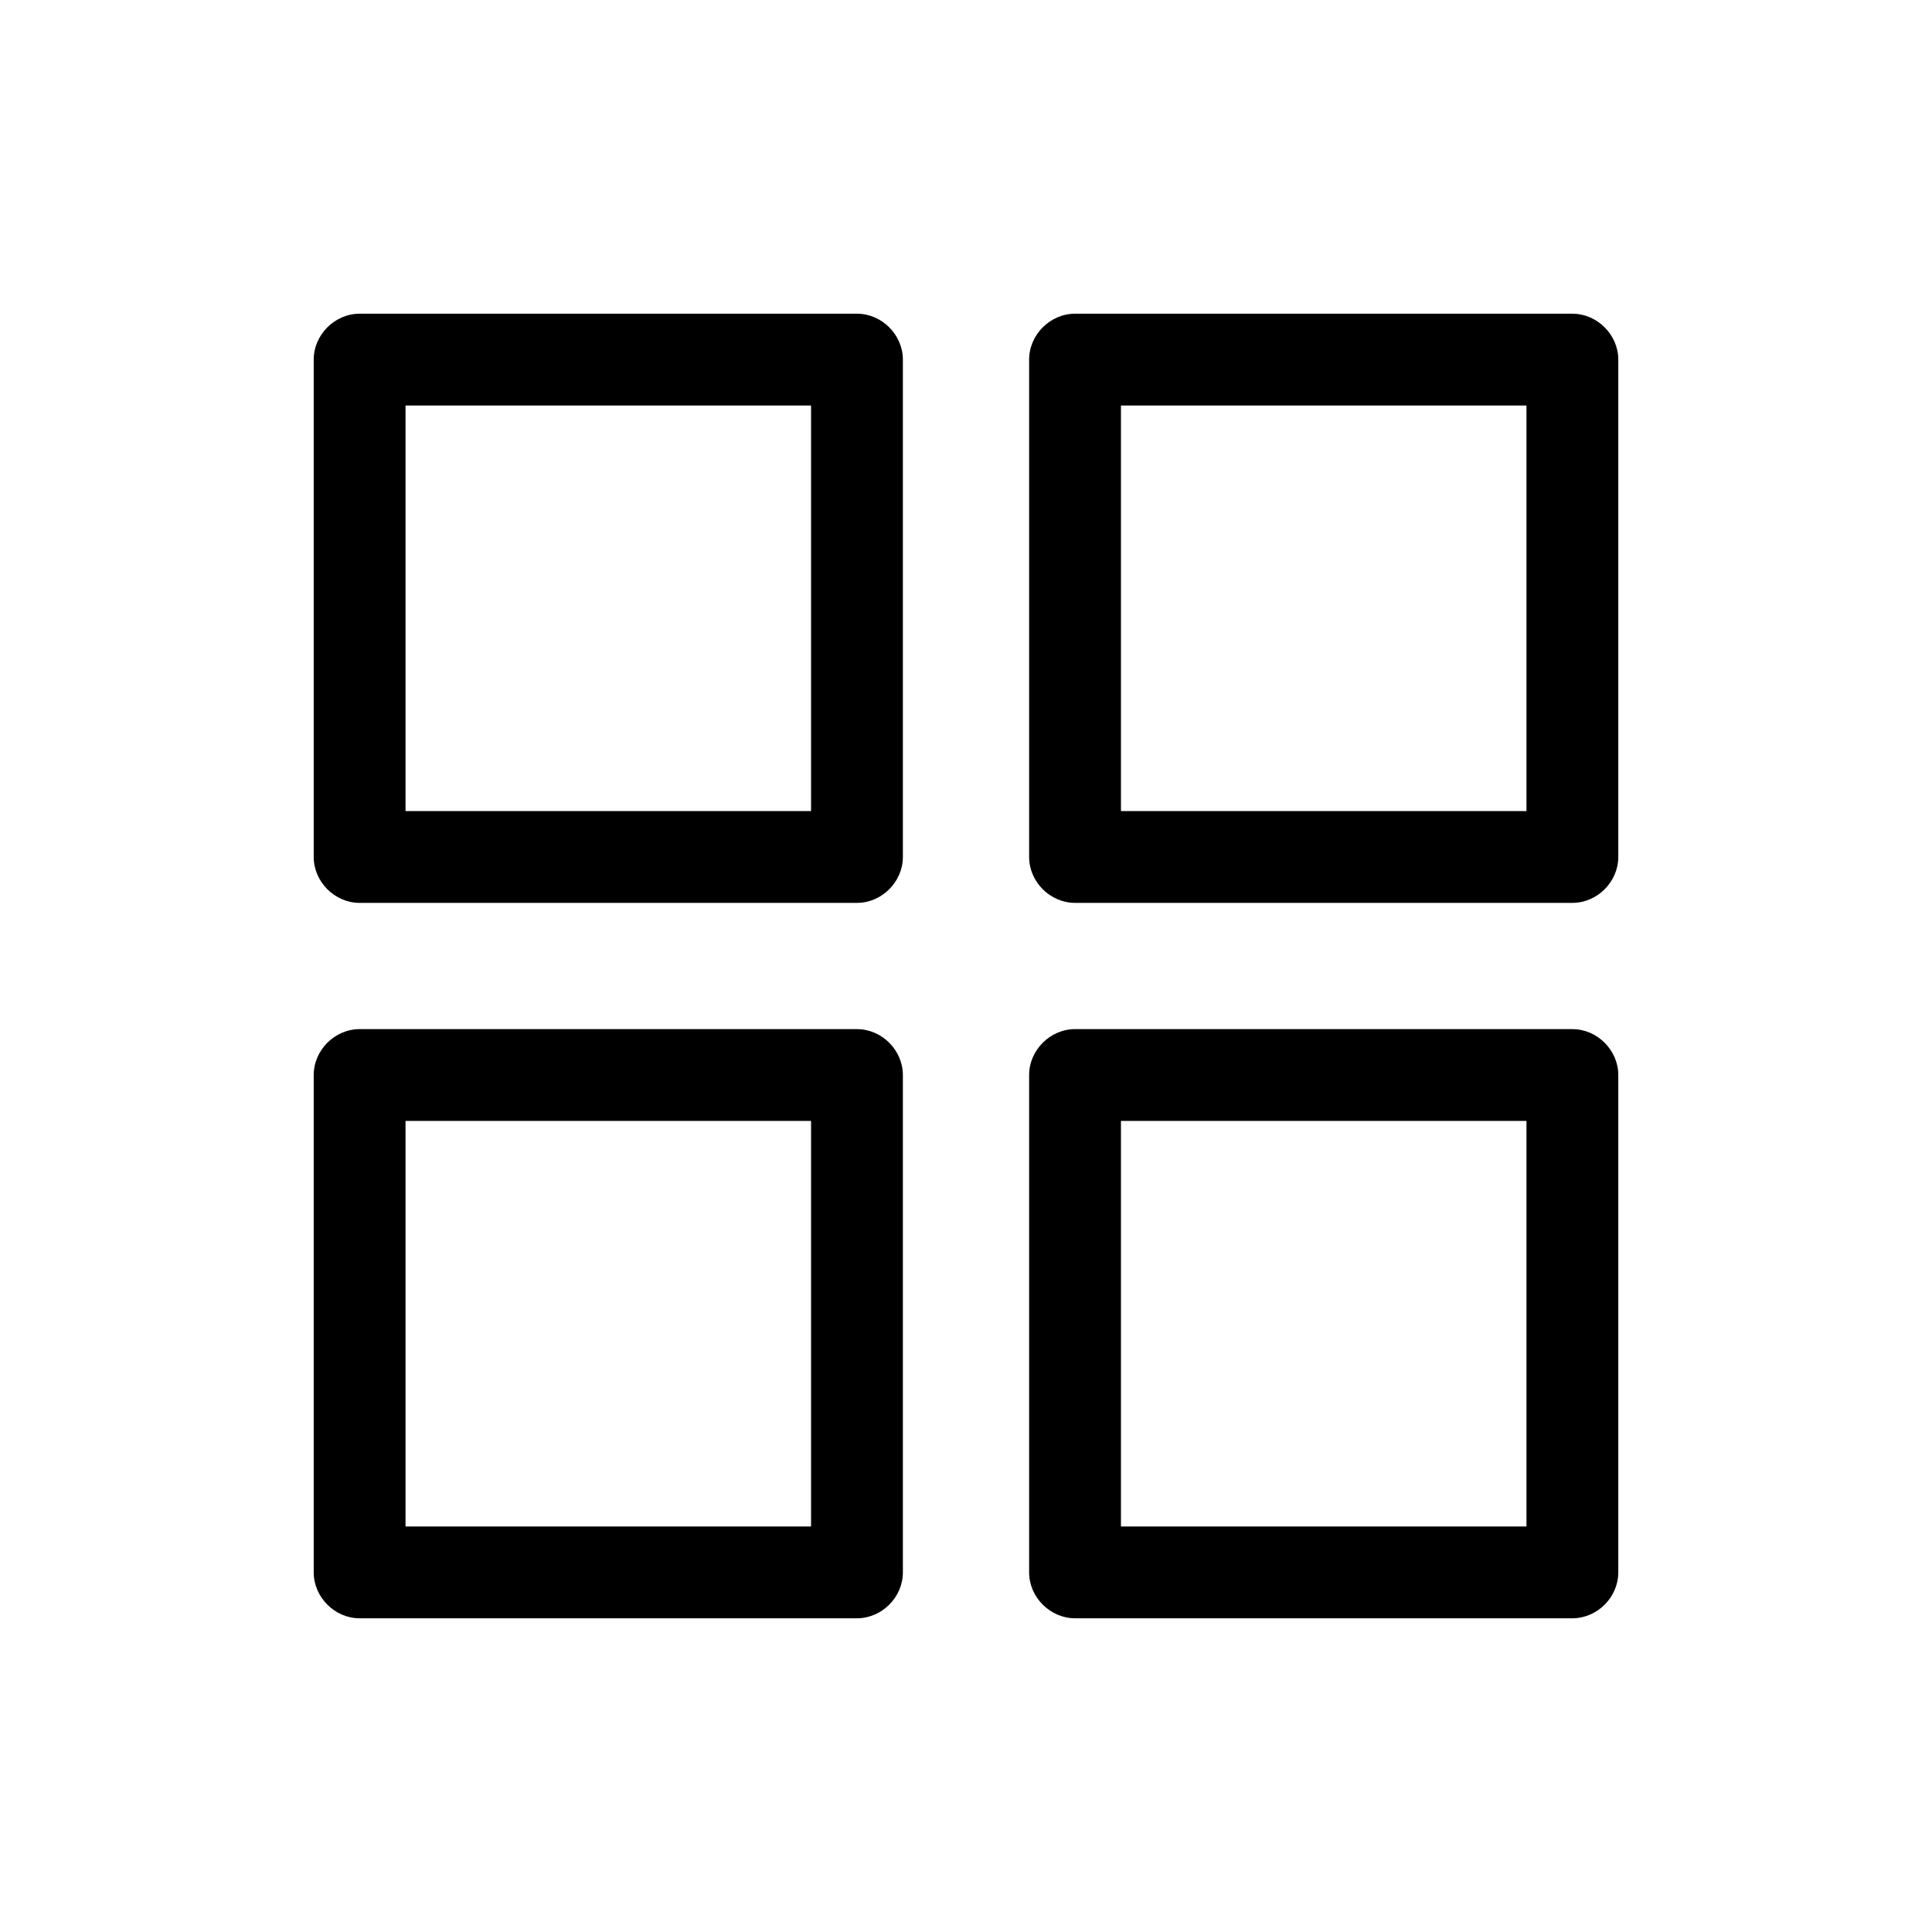 <svg xmlns="http://www.w3.org/2000/svg" width="24" height="24" viewBox="0 0 101 101"><path d="M44.8 47.2h-26c-1.3 0-2.4-1.1-2.4-2.4v-26c0-1.3 1.1-2.4 2.4-2.4h26c1.3 0 2.4 1.1 2.4 2.4v26c0 1.3-1.1 2.4-2.4 2.4zm-23.6-4.8h21.2V21.2H21.2v21.2zM82.2 47.2h-26c-1.3 0-2.4-1.1-2.4-2.4v-26c0-1.3 1.1-2.4 2.4-2.4h26c1.3 0 2.4 1.1 2.4 2.4v26c0 1.3-1.1 2.4-2.4 2.4zm-23.6-4.8h21.2V21.2H58.6v21.2zM44.8 84.6h-26c-1.3 0-2.4-1.1-2.4-2.4v-26c0-1.3 1.1-2.4 2.4-2.4h26c1.3 0 2.4 1.1 2.4 2.4v26c0 1.3-1.1 2.4-2.4 2.4zm-23.6-4.8h21.2V58.6H21.2v21.2zM82.2 84.6h-26c-1.3 0-2.4-1.1-2.4-2.4v-26c0-1.3 1.1-2.4 2.4-2.4h26c1.3 0 2.4 1.1 2.4 2.4v26c0 1.3-1.1 2.4-2.4 2.4zm-23.6-4.8h21.2V58.6H58.6v21.2z"/></svg>